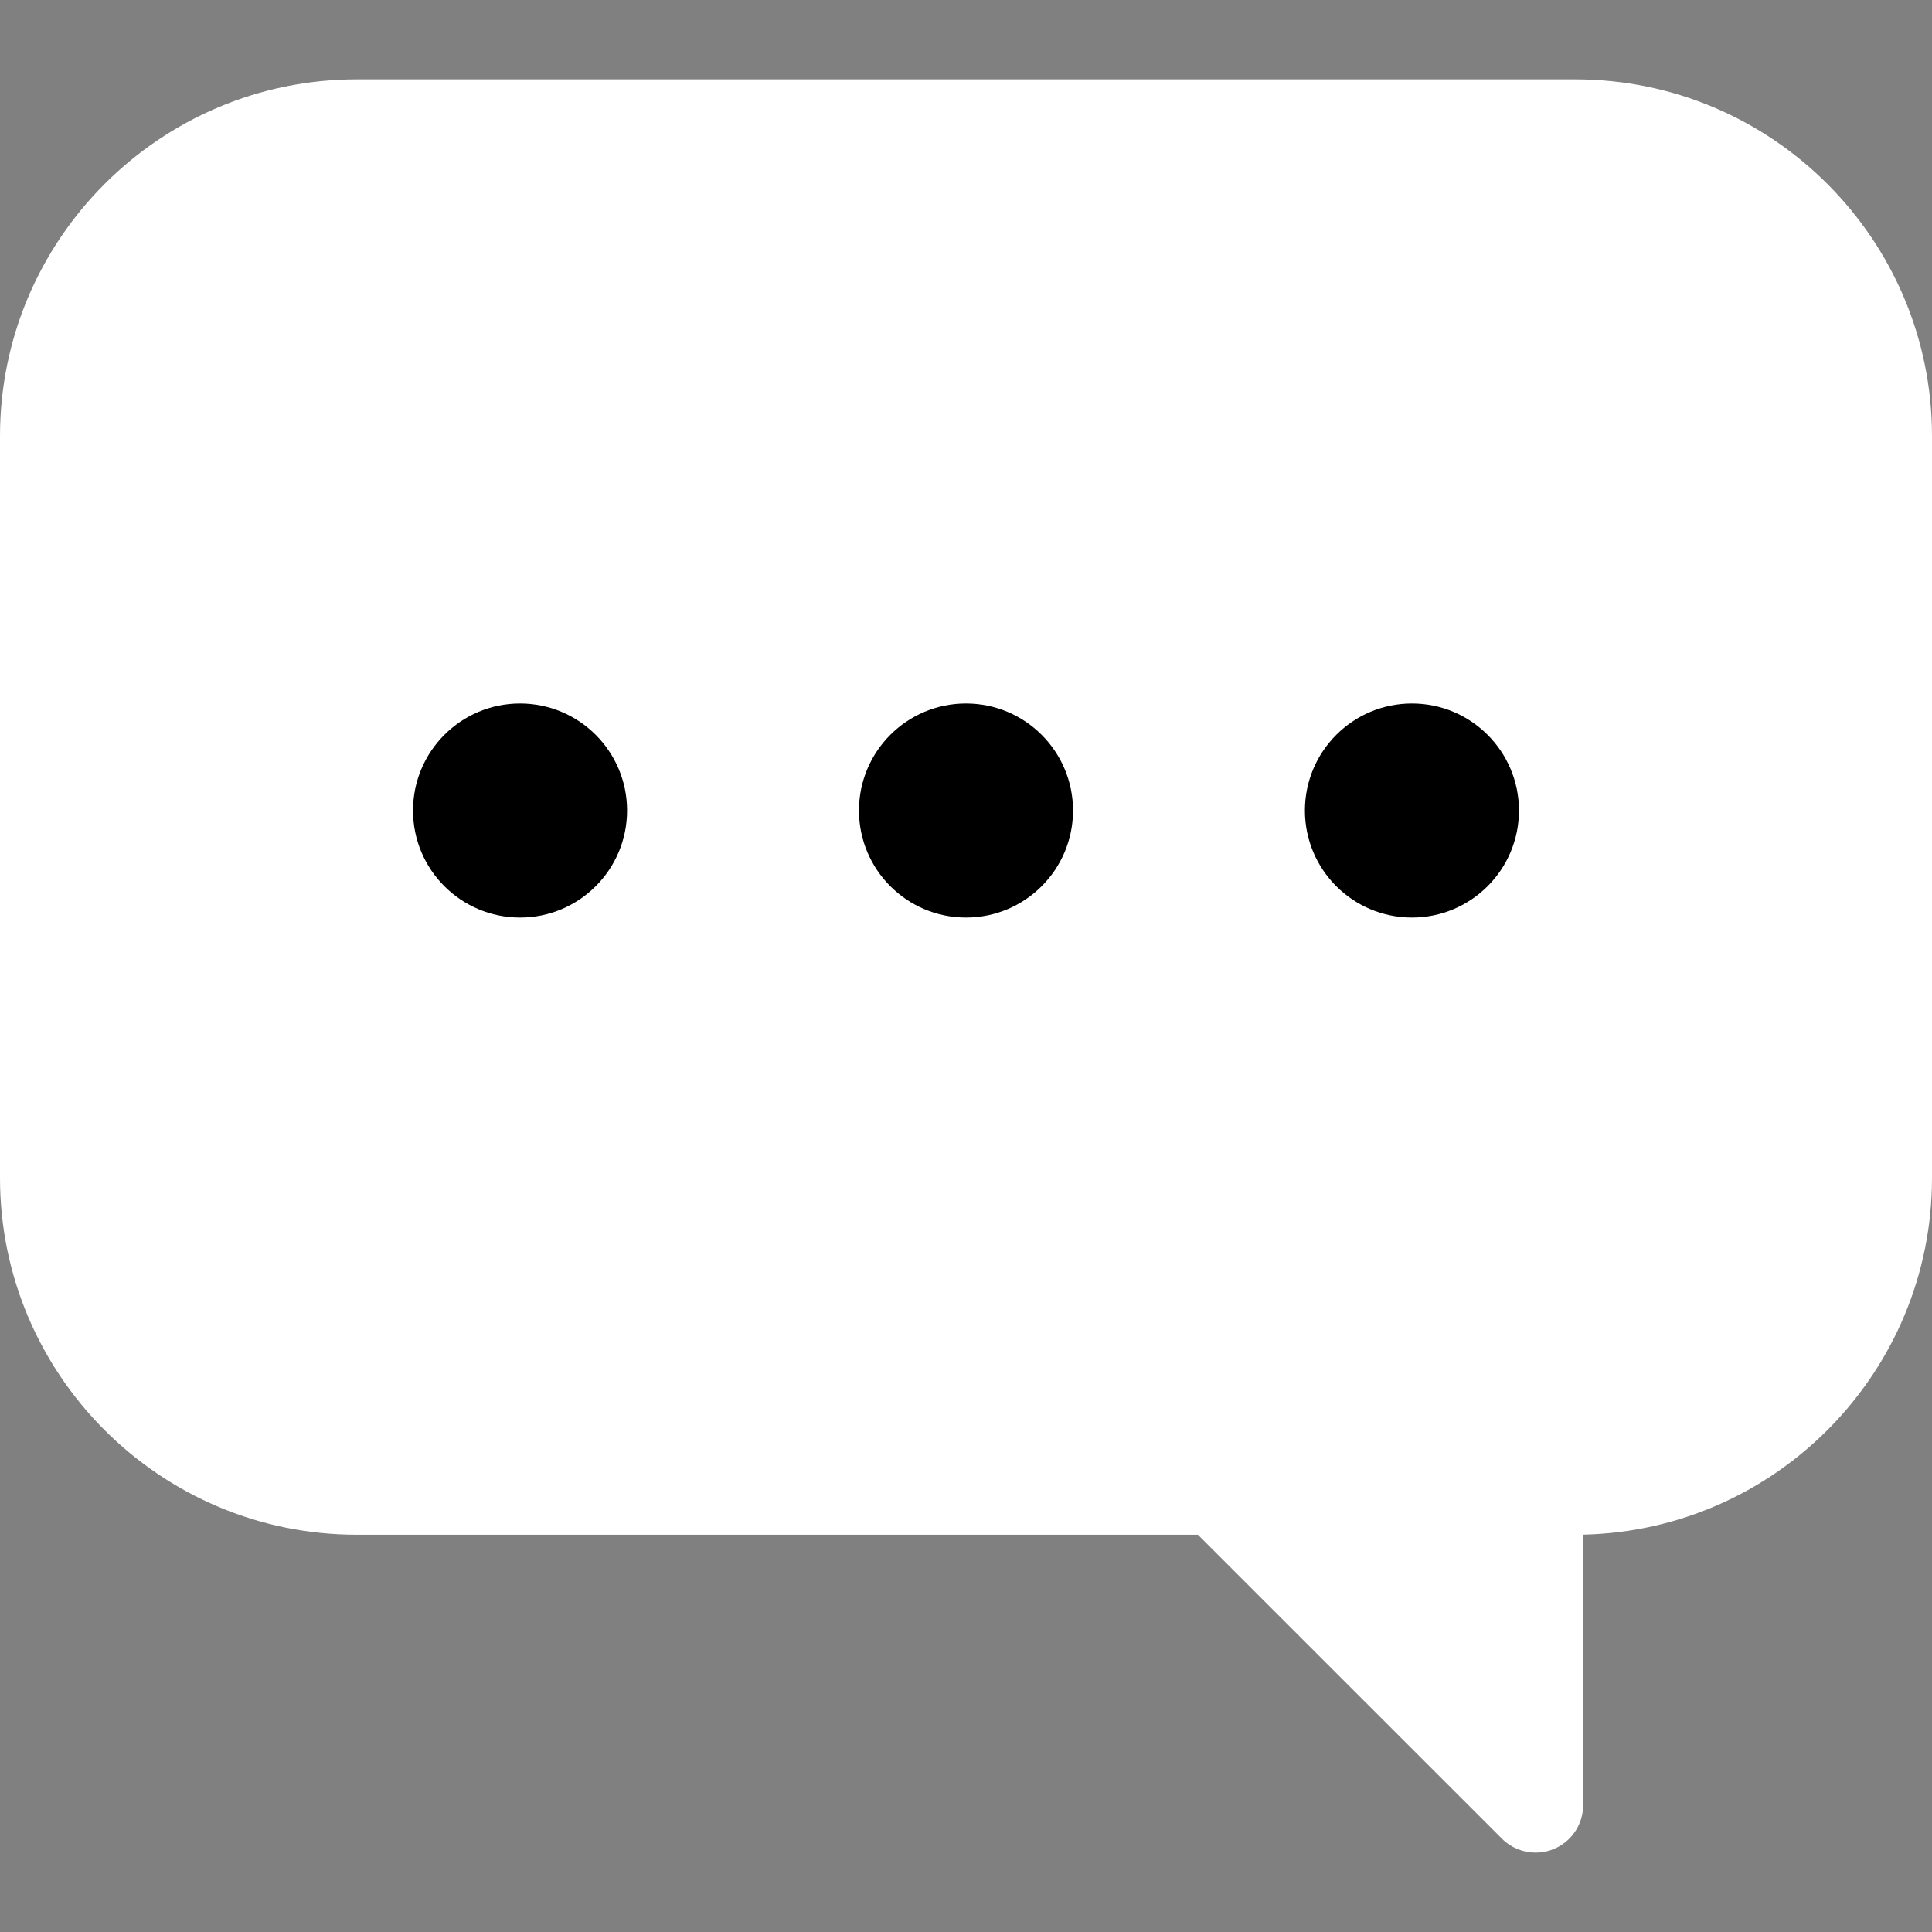 <?xml version="1.0" encoding="UTF-8" standalone="no"?>
<!-- Generator: Adobe Illustrator 16.0.0, SVG Export Plug-In . SVG Version: 6.00 Build 0)  -->

<svg
   xmlns:dc="http://purl.org/dc/elements/1.1/"
   xmlns:cc="http://creativecommons.org/ns#"
   xmlns:rdf="http://www.w3.org/1999/02/22-rdf-syntax-ns#"
   xmlns:svg="http://www.w3.org/2000/svg"
   xmlns="http://www.w3.org/2000/svg"
   xmlns:sodipodi="http://sodipodi.sourceforge.net/DTD/sodipodi-0.dtd"
   xmlns:inkscape="http://www.inkscape.org/namespaces/inkscape"
   version="1.1"
   id="Capa_1"
   x="0px"
   y="0px"
   width="442.833px"
   height="442.833px"
   viewBox="0 0 442.833 442.833"
   style="enable-background:new 0 0 442.833 442.833;"
   xml:space="preserve"
   inkscape:version="0.48.4 r9939"
   sodipodi:docname="chat1.svg"><rect x="0" y="0" width="442.833" height="442.833" fill="#808080" stroke="none"/><defs
     id="defs47" /><sodipodi:namedview
     pagecolor="#ffffff"
     bordercolor="#666666"
     borderopacity="1"
     objecttolerance="10"
     gridtolerance="10"
     guidetolerance="10"
     inkscape:pageopacity="0"
     inkscape:pageshadow="2"
     inkscape:window-width="1869"
     inkscape:window-height="1056"
     id="namedview45"
     showgrid="false"
     inkscape:zoom="0.53293227"
     inkscape:cx="-162.30956"
     inkscape:cy="221.4165"
     inkscape:window-x="51"
     inkscape:window-y="24"
     inkscape:window-maximized="1"
     inkscape:current-layer="Capa_1" /><path
     d="m 361.062,18.189 -279.29,0 C 36.683,18.189 0,54.869 0,99.96 l 0,170.042 c 0,45.092 36.683,81.773 81.772,81.773 l 192.803,0 69.686,69.676 c 2.084,2.088 4.873,3.193 7.711,3.193 1.402,0 2.822,-0.268 4.168,-0.828 4.076,-1.684 6.732,-5.666 6.732,-10.072 l 0,-61.99 c 44.256,-0.969 79.961,-37.269 79.961,-81.752 l 0,-170.041 c 0,-45.092 -36.682,-81.772 -81.771,-81.772 z"
     id="path7"
     inkscape:connector-curvature="0"
     style="fill:#ffffff;fill-opacity:1"
     sodipodi:nodetypes="sssssccscscsss" /><path
     style="fill:#000000"
     d="m 119.199,161.248 c -13.549,0 -24.531,10.988 -24.531,24.532 0,13.554 10.982,24.532 24.531,24.532 13.543,0 24.532,-10.979 24.532,-24.532 0,-13.544 -10.989,-24.532 -24.532,-24.532 z"
     id="path9"
     inkscape:connector-curvature="0" /><path
     style="fill:#000000"
     d="m 221.415,161.248 c -13.549,0 -24.532,10.988 -24.532,24.532 0,13.554 10.983,24.532 24.532,24.532 13.543,0 24.532,-10.979 24.532,-24.532 -0.001,-13.544 -10.989,-24.532 -24.532,-24.532 z"
     id="path11"
     inkscape:connector-curvature="0" /><path
     style="fill:#000000"
     d="m 323.632,161.248 c -13.549,0 -24.533,10.988 -24.533,24.532 0,13.554 10.984,24.532 24.533,24.532 13.543,0 24.529,-10.979 24.529,-24.532 0,-13.544 -10.986,-24.532 -24.529,-24.532 z"
     id="path13"
     inkscape:connector-curvature="0" /><g
     id="g15" /><g
     id="g17" /><g
     id="g19" /><g
     id="g21" /><g
     id="g23" /><g
     id="g25" /><g
     id="g27" /><g
     id="g29" /><g
     id="g31" /><g
     id="g33" /><g
     id="g35" /><g
     id="g37" /><g
     id="g39" /><g
     id="g41" /><g
     id="g43" /></svg>